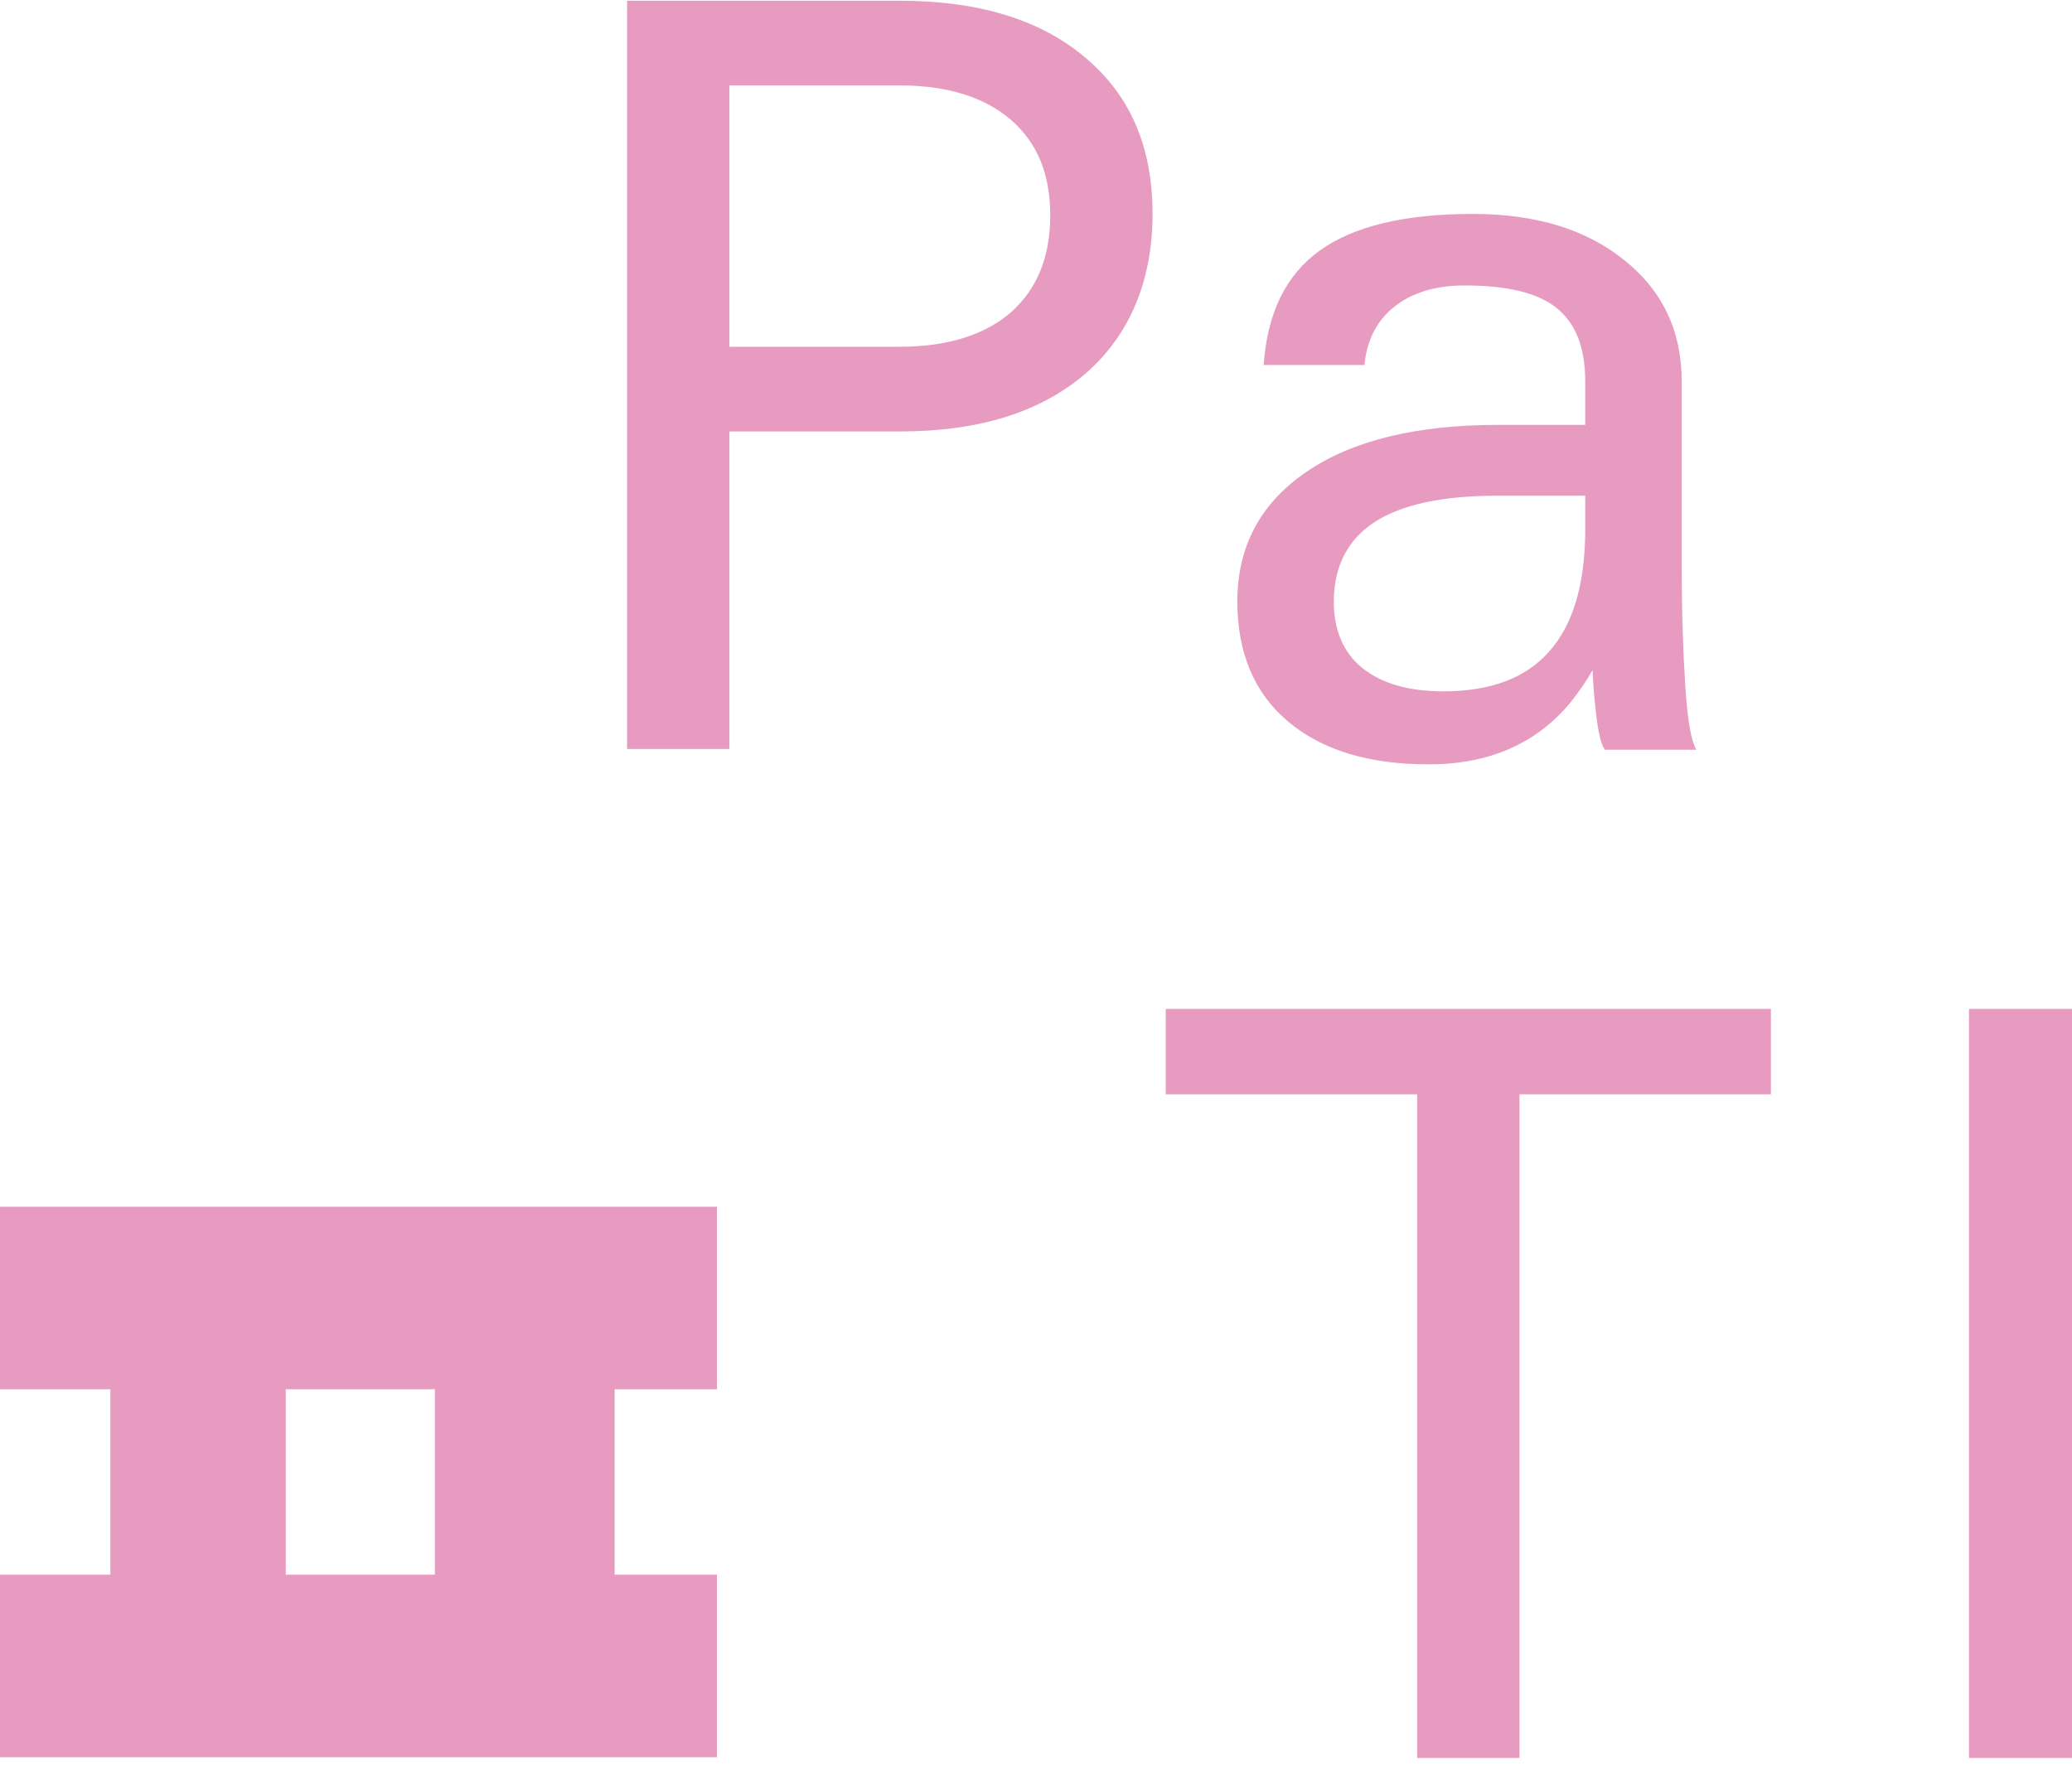 <svg width="71" height="61" viewBox="0 0 71 61" fill="none" xmlns="http://www.w3.org/2000/svg">
<path d="M24.994 11.884H30.829C32.457 11.884 33.734 11.484 34.635 10.709C35.537 9.908 35.988 8.807 35.988 7.381C35.988 5.955 35.537 4.879 34.635 4.103C33.734 3.328 32.457 2.927 30.829 2.927H24.994V11.884ZM21.487 0.025H30.829C33.533 0.025 35.662 0.675 37.19 1.976C38.743 3.278 39.494 5.054 39.494 7.331C39.494 9.607 38.718 11.484 37.19 12.81C35.637 14.136 33.533 14.787 30.829 14.787H24.994V25.67H21.487V0V0.025Z" fill="#E89BC1"/>
<path d="M54.345 16.988H51.315C49.436 16.988 48.034 17.289 47.107 17.889C46.181 18.489 45.705 19.415 45.705 20.616C45.705 21.592 46.03 22.367 46.681 22.893C47.333 23.418 48.259 23.693 49.461 23.693C51.064 23.693 52.291 23.243 53.093 22.317C53.894 21.417 54.295 20.066 54.32 18.289V16.938L54.345 16.988ZM48.935 26.195C46.882 26.195 45.279 25.695 44.127 24.719C42.975 23.744 42.399 22.367 42.399 20.616C42.399 18.715 43.2 17.238 44.778 16.163C46.356 15.087 48.56 14.561 51.34 14.561H54.32V13.06C54.32 11.909 53.994 11.084 53.343 10.558C52.692 10.033 51.64 9.783 50.188 9.783C49.186 9.783 48.385 10.033 47.783 10.508C47.182 10.984 46.832 11.659 46.757 12.51H43.301C43.426 10.708 44.077 9.407 45.229 8.582C46.381 7.756 48.134 7.331 50.463 7.331C52.617 7.331 54.345 7.856 55.647 8.907C56.975 9.958 57.626 11.359 57.626 13.06V19.29C57.626 20.991 57.676 22.417 57.751 23.543C57.826 24.694 57.951 25.395 58.127 25.695H54.996C54.871 25.545 54.771 25.145 54.696 24.494C54.646 24.069 54.596 23.568 54.571 22.968C54.345 23.368 54.094 23.718 53.819 24.069C52.642 25.495 51.014 26.195 48.961 26.195" fill="#E89BC1"/>
<path d="M48.561 37.504H39.946V36.053V34.577H60.682V36.053V37.504H52.067V60.247H50.314H48.561V37.504Z" fill="#E89BC1"/>
<path d="M67.469 34.577H69.222H71.001V60.247H69.247H67.469V34.577Z" fill="#E89BC1"/>
<path d="M9.792 47.612H14.901V53.967H9.792V47.612ZM0 41.357V47.612H3.782V53.967H0V60.222H24.568V53.967H21.062V47.612H24.568V41.357H0Z" fill="#E89BC1"/>
</svg>
